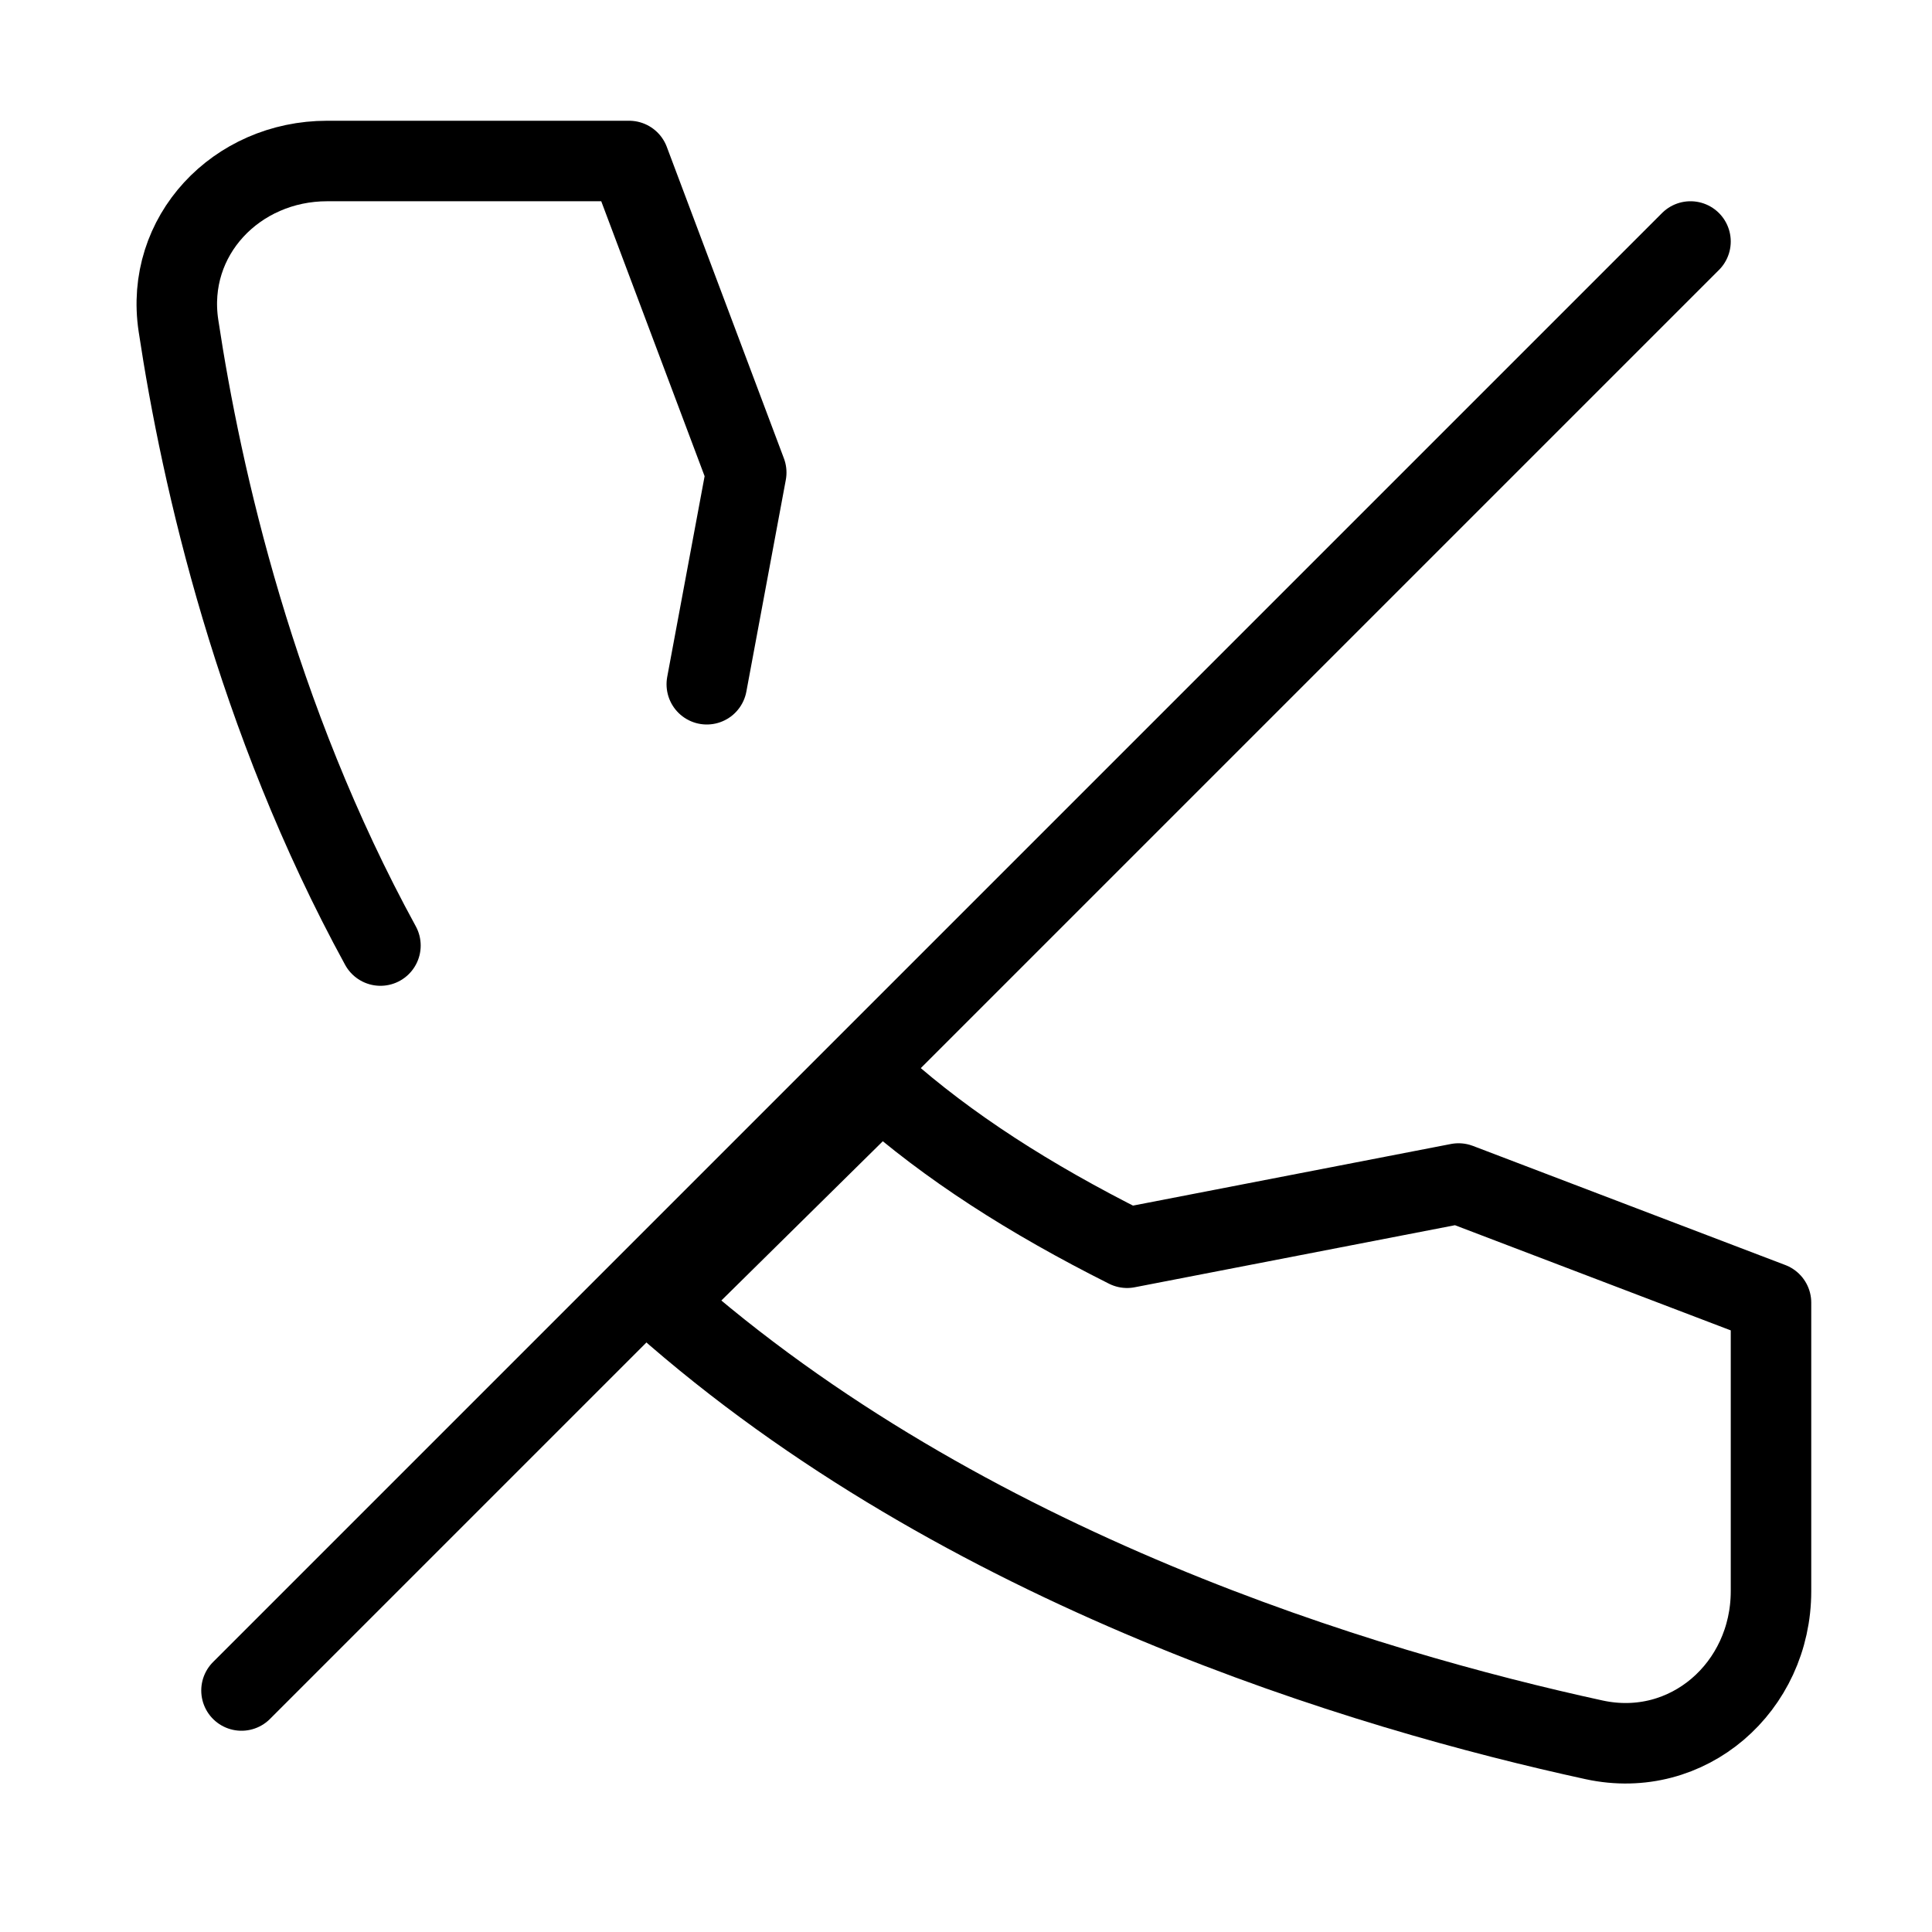 <svg width="32" height="32" fill="none" stroke="currentColor" stroke-linecap="round" stroke-linejoin="round" stroke-width="1" viewBox="0 0 24 24" xmlns="http://www.w3.org/2000/svg">
   <path d="M10.942 13.5c.837.744 1.847 1.392 3.059 2l4.118-.798L22 16.182v3.584c0 1.192-1.032 2.1-2.197 1.847-2.83-.616-7.83-2.107-11.58-5.432l2.718-2.681Z"></path>
   <path d="m8.78 8.5.49-2.63L7.815 2H4.064c-1.127 0-2.016.93-1.847 2.046.287 1.902.957 4.861 2.509 7.7"></path>
   <path d="M21 3 3 21"></path>
</svg>